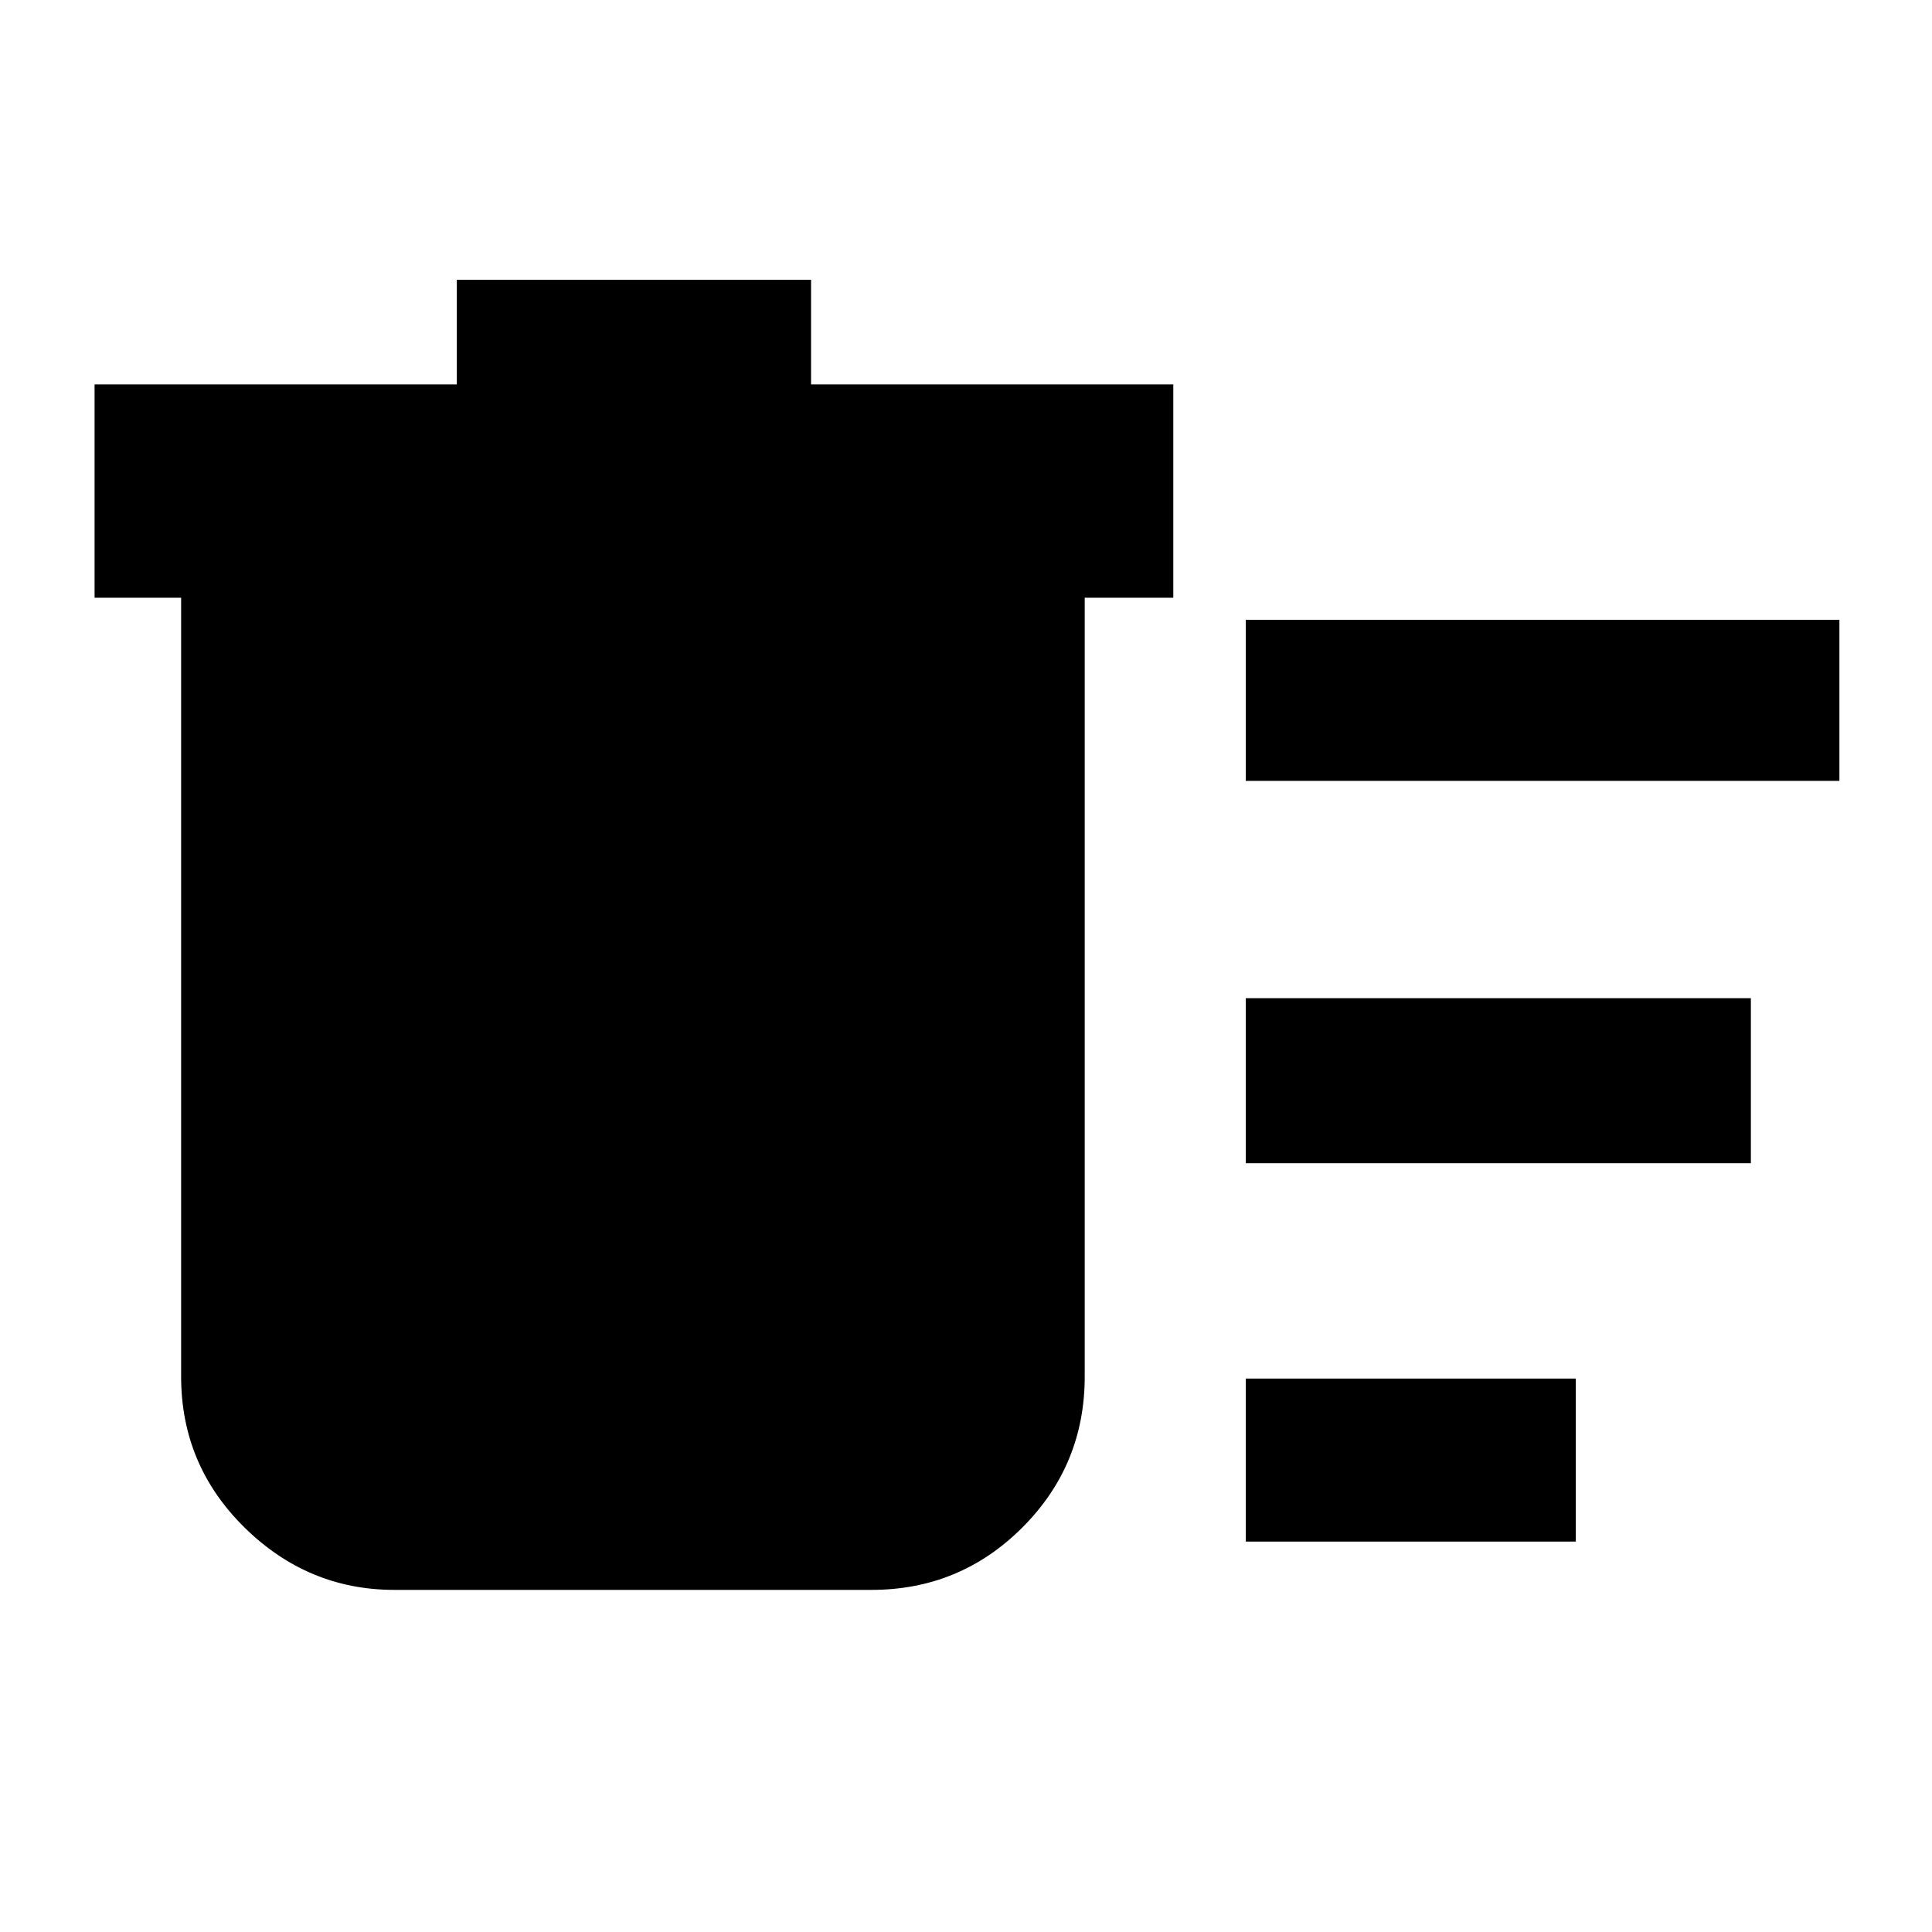 <svg xmlns="http://www.w3.org/2000/svg" height="40" width="40"><path d="M25.792 31.917v-3.375h6.833v3.375Zm0-15.75v-3.334h12.291v3.334Zm0 7.916v-3.416H36.25v3.416ZM3.75 12.375H1.958V7.958h7.5V5.792h7.334v2.166h7.5v4.417h-1.834V28.5q0 1.833-1.291 3.125-1.292 1.292-3.125 1.292H8.167q-1.792 0-3.105-1.292Q3.75 30.333 3.75 28.5Z"/></svg>